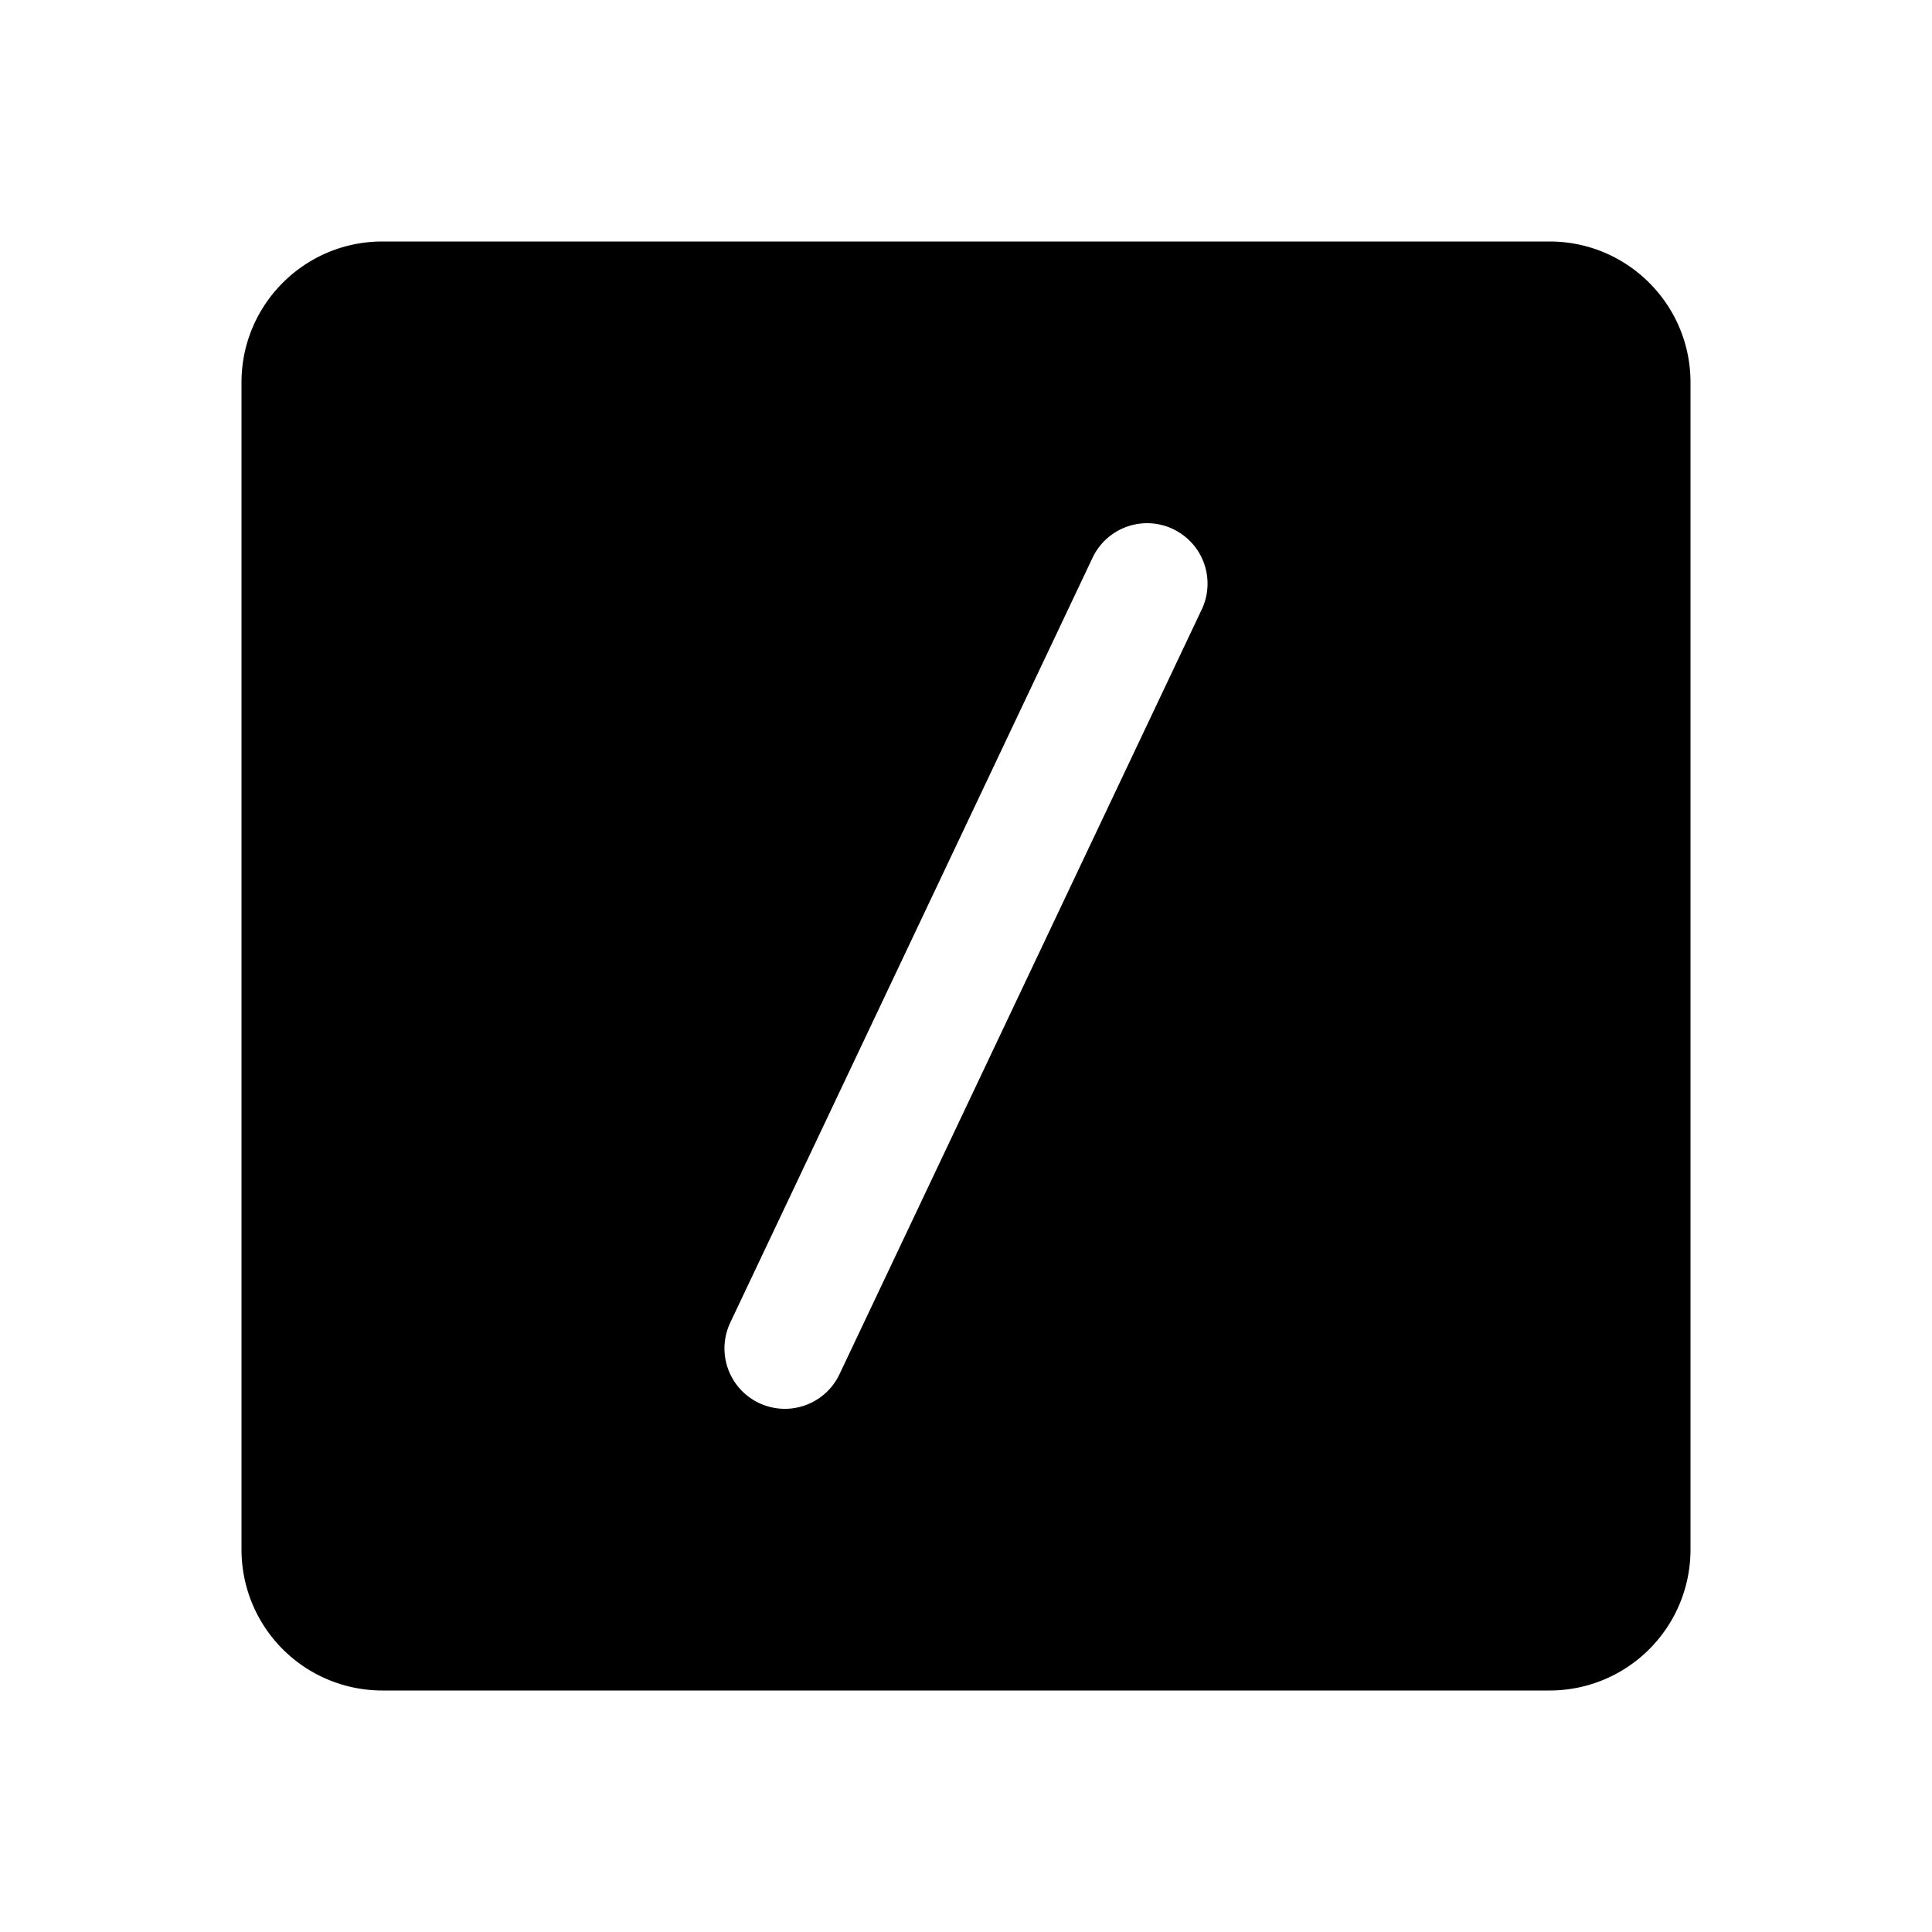 <svg xmlns="http://www.w3.org/2000/svg" width="24" height="24" fill="none" viewBox="0 0 24 24">
  <path fill="currentColor" fill-rule="evenodd" d="M3 4.75C3 3.784 3.784 3 4.75 3h14.5c.966 0 1.75.784 1.75 1.75v14.5A1.75 1.75 0 0 1 19.25 21H4.75A1.75 1.75 0 0 1 3 19.25V4.75Zm11.571 1.822a.75.75 0 0 1 .357 1l-4.5 9.5a.75.75 0 0 1-1.356-.643l4.5-9.5a.75.75 0 0 1 1-.357Z" clip-rule="evenodd"/>
</svg>
